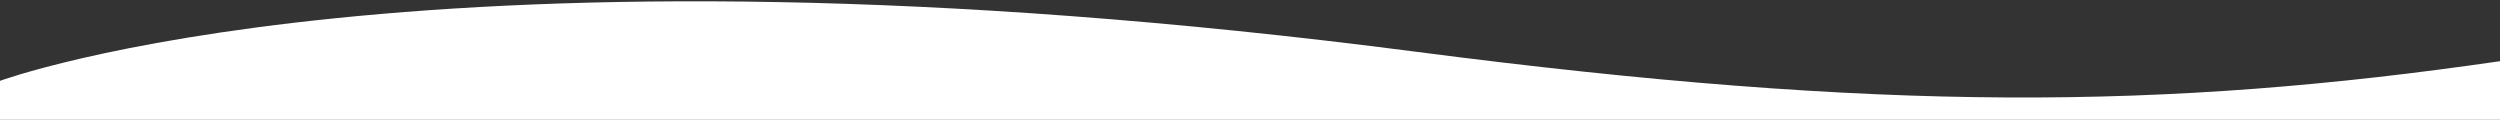 <?xml version="1.0" encoding="UTF-8" standalone="no"?><!DOCTYPE svg PUBLIC "-//W3C//DTD SVG 1.1//EN" "http://www.w3.org/Graphics/SVG/1.1/DTD/svg11.dtd"><svg width="100%" height="100%" viewBox="0 0 1920 92" version="1.1" xmlns="http://www.w3.org/2000/svg" xmlns:xlink="http://www.w3.org/1999/xlink" xml:space="preserve" xmlns:serif="http://www.serif.com/" style="fill-rule:evenodd;clip-rule:evenodd;stroke-linejoin:round;stroke-miterlimit:1.414;"><rect x="0" y="0" width="1920" height="92" fill="#333333" stroke="none"/><rect id="Artboard1" x="0" y="0" width="1920" height="91.992" style="fill:none;"/><clipPath id="_clip1"><rect id="Artboard11" serif:id="Artboard1" x="0" y="0" width="1920" height="91.992"/></clipPath><g clip-path="url(#_clip1)"><path d="M1920,46.992c-257.6,37.4 -474.3,39.3 -832.1,-7.2c-760.6,-98.8 -1087.9,22.3 -1087.9,22.3l0,30.9l1920,0l0,-46Z" style="fill:#fff;fill-rule:nonzero;"/></g></svg>